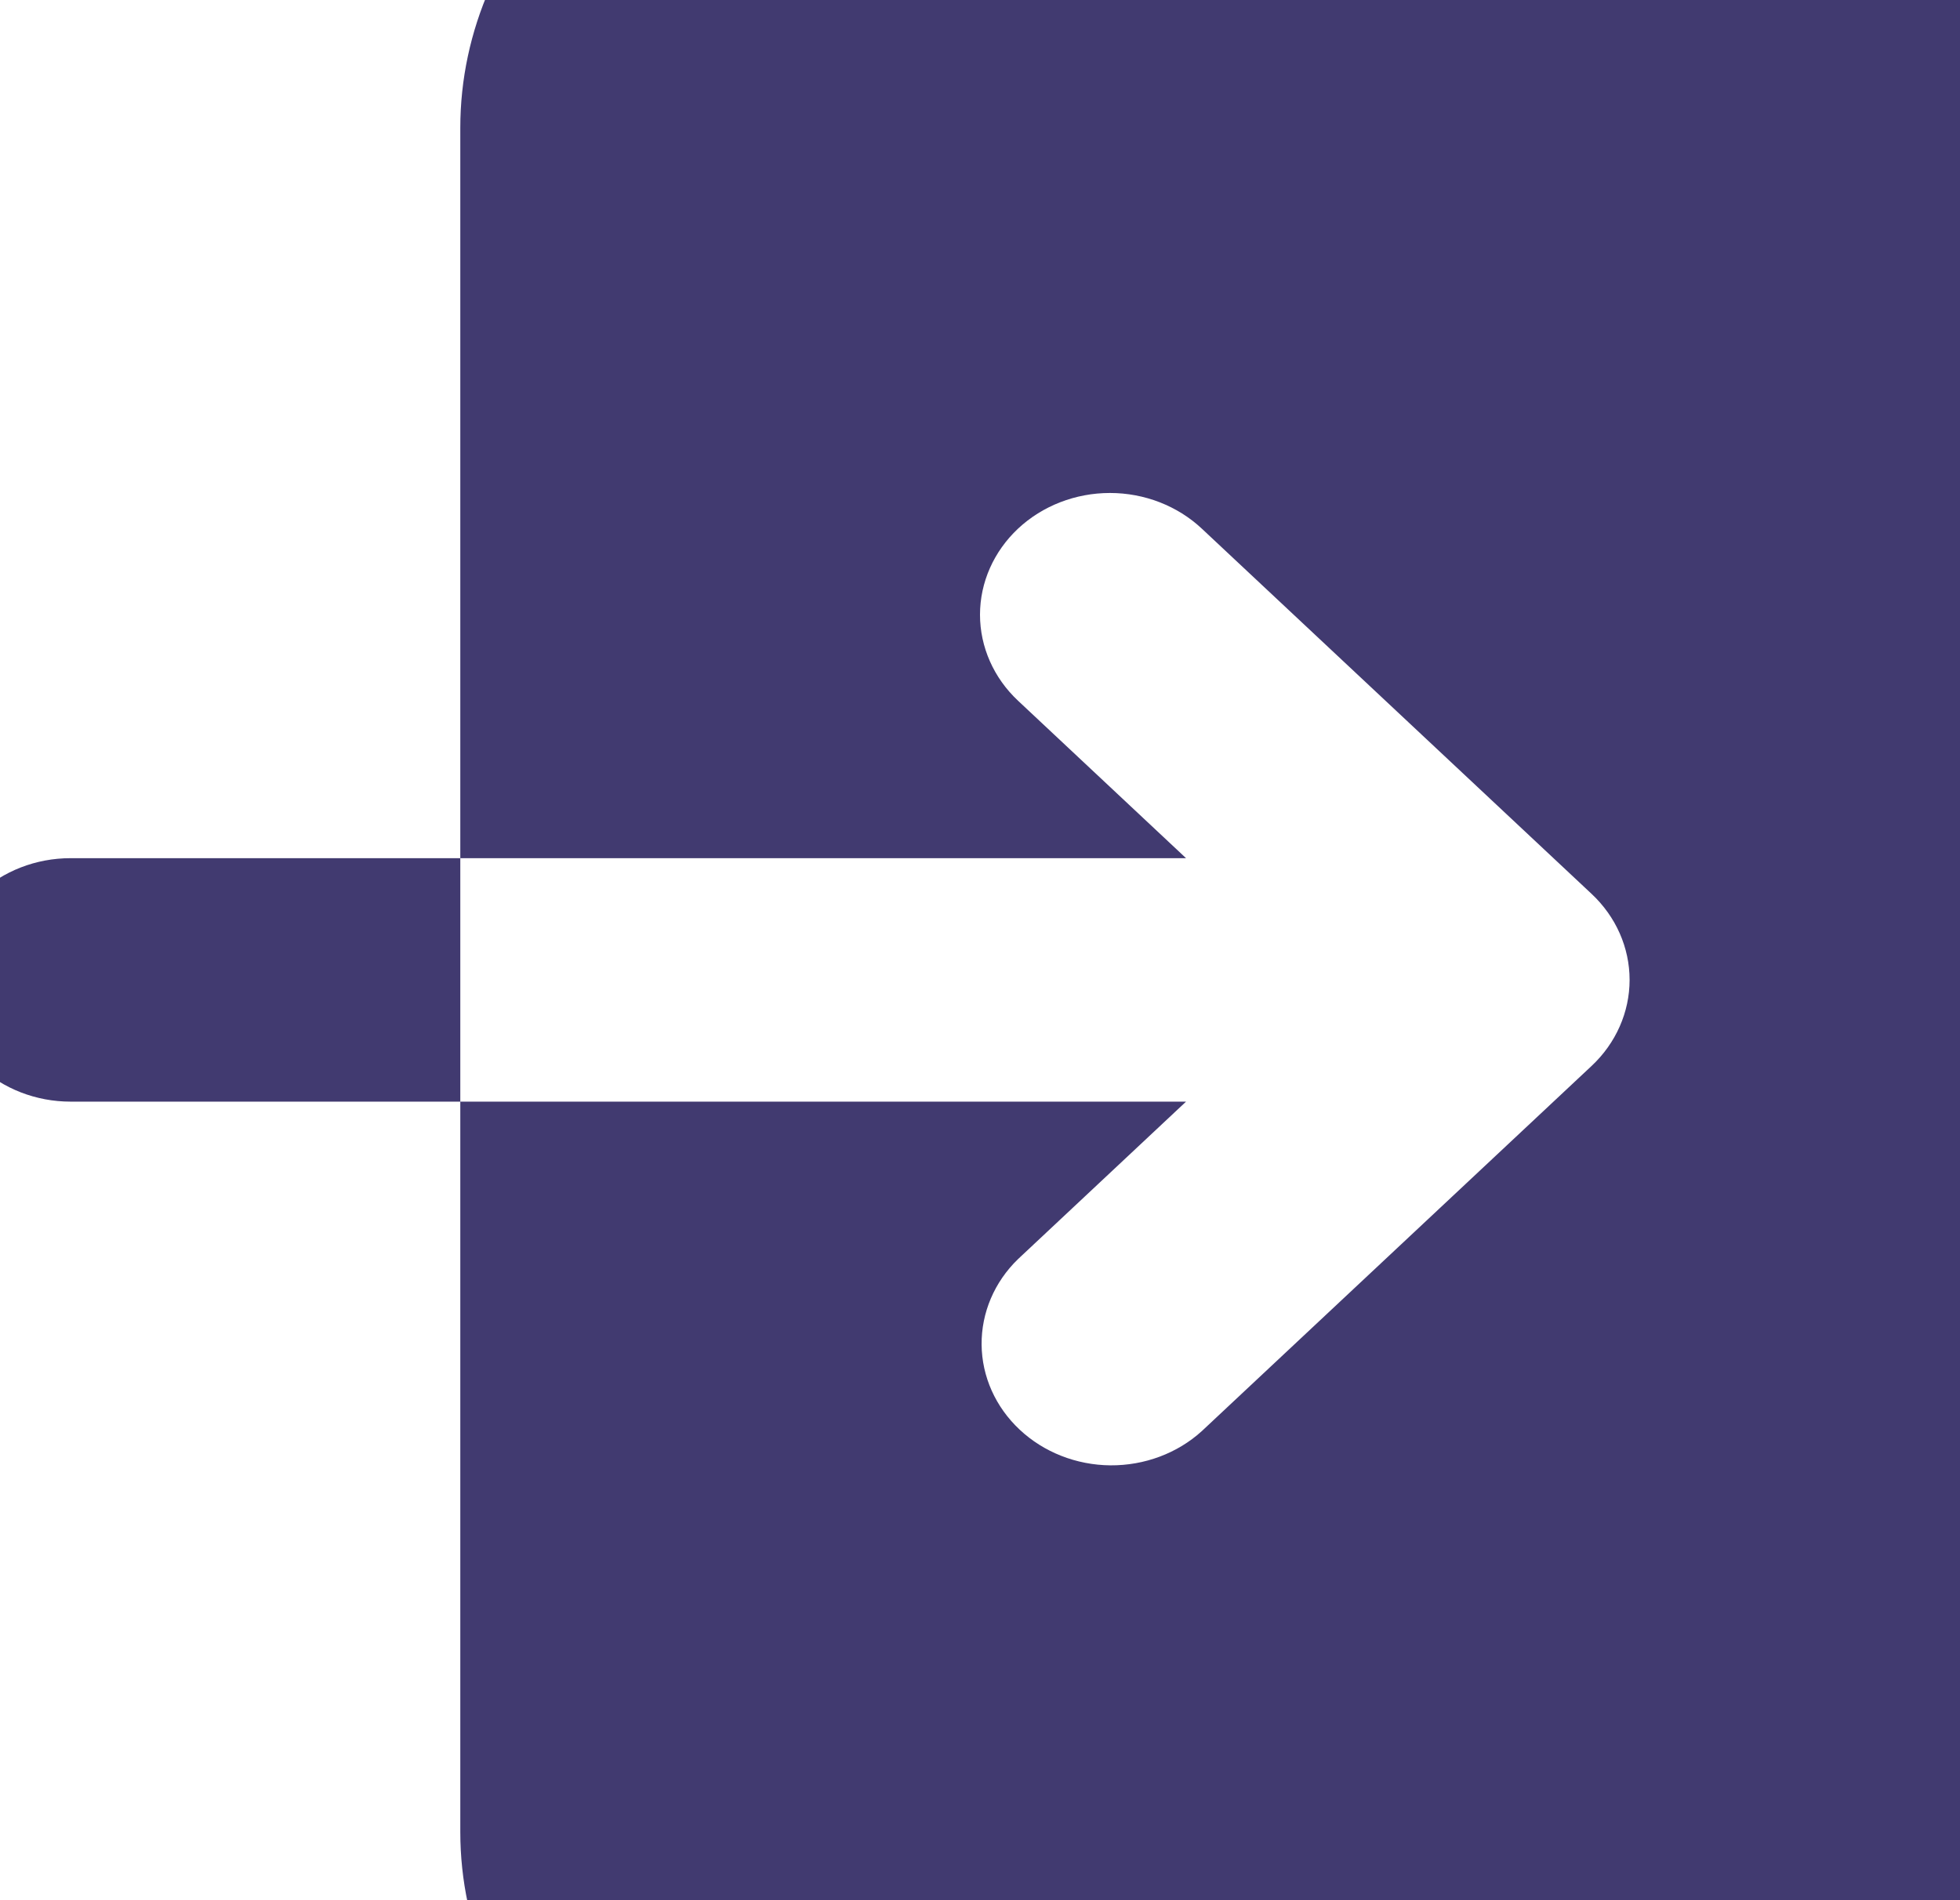 <svg width="33" height="32" viewBox="0 0 33 32" fill="none" xmlns="http://www.w3.org/2000/svg">
<path fill-rule="evenodd" clip-rule="evenodd" d="M14.312 -3.998C12.572 -3.998 10.903 -3.35 9.672 -2.197C8.441 -1.044 7.75 0.521 7.75 2.152V30.852C7.75 32.483 8.441 34.047 9.672 35.2C10.903 36.354 12.572 37.002 14.312 37.002H27.438C29.178 37.002 30.847 36.354 32.078 35.2C33.309 34.047 34 32.483 34 30.852V2.152C34 0.521 33.309 -1.044 32.078 -2.197C30.847 -3.35 29.178 -3.998 27.438 -3.998H14.312ZM17.141 8.902C17.551 8.518 18.108 8.302 18.688 8.302C19.267 8.302 19.824 8.518 20.234 8.902L26.797 15.053C27.207 15.437 27.437 15.958 27.437 16.502C27.437 17.045 27.207 17.567 26.797 17.951L20.234 24.101C19.822 24.475 19.269 24.681 18.695 24.677C18.122 24.672 17.573 24.456 17.168 24.076C16.762 23.696 16.532 23.182 16.527 22.645C16.522 22.107 16.742 21.589 17.141 21.203L19.969 18.552H1.188C0.607 18.552 0.051 18.336 -0.359 17.951C-0.77 17.567 -1 17.046 -1 16.502C-1 15.958 -0.77 15.437 -0.359 15.052C0.051 14.668 0.607 14.452 1.188 14.452H19.969L17.141 11.801C16.731 11.417 16.5 10.895 16.5 10.352C16.5 9.808 16.731 9.287 17.141 8.902Z" fill="#413A70"/>
</svg>
